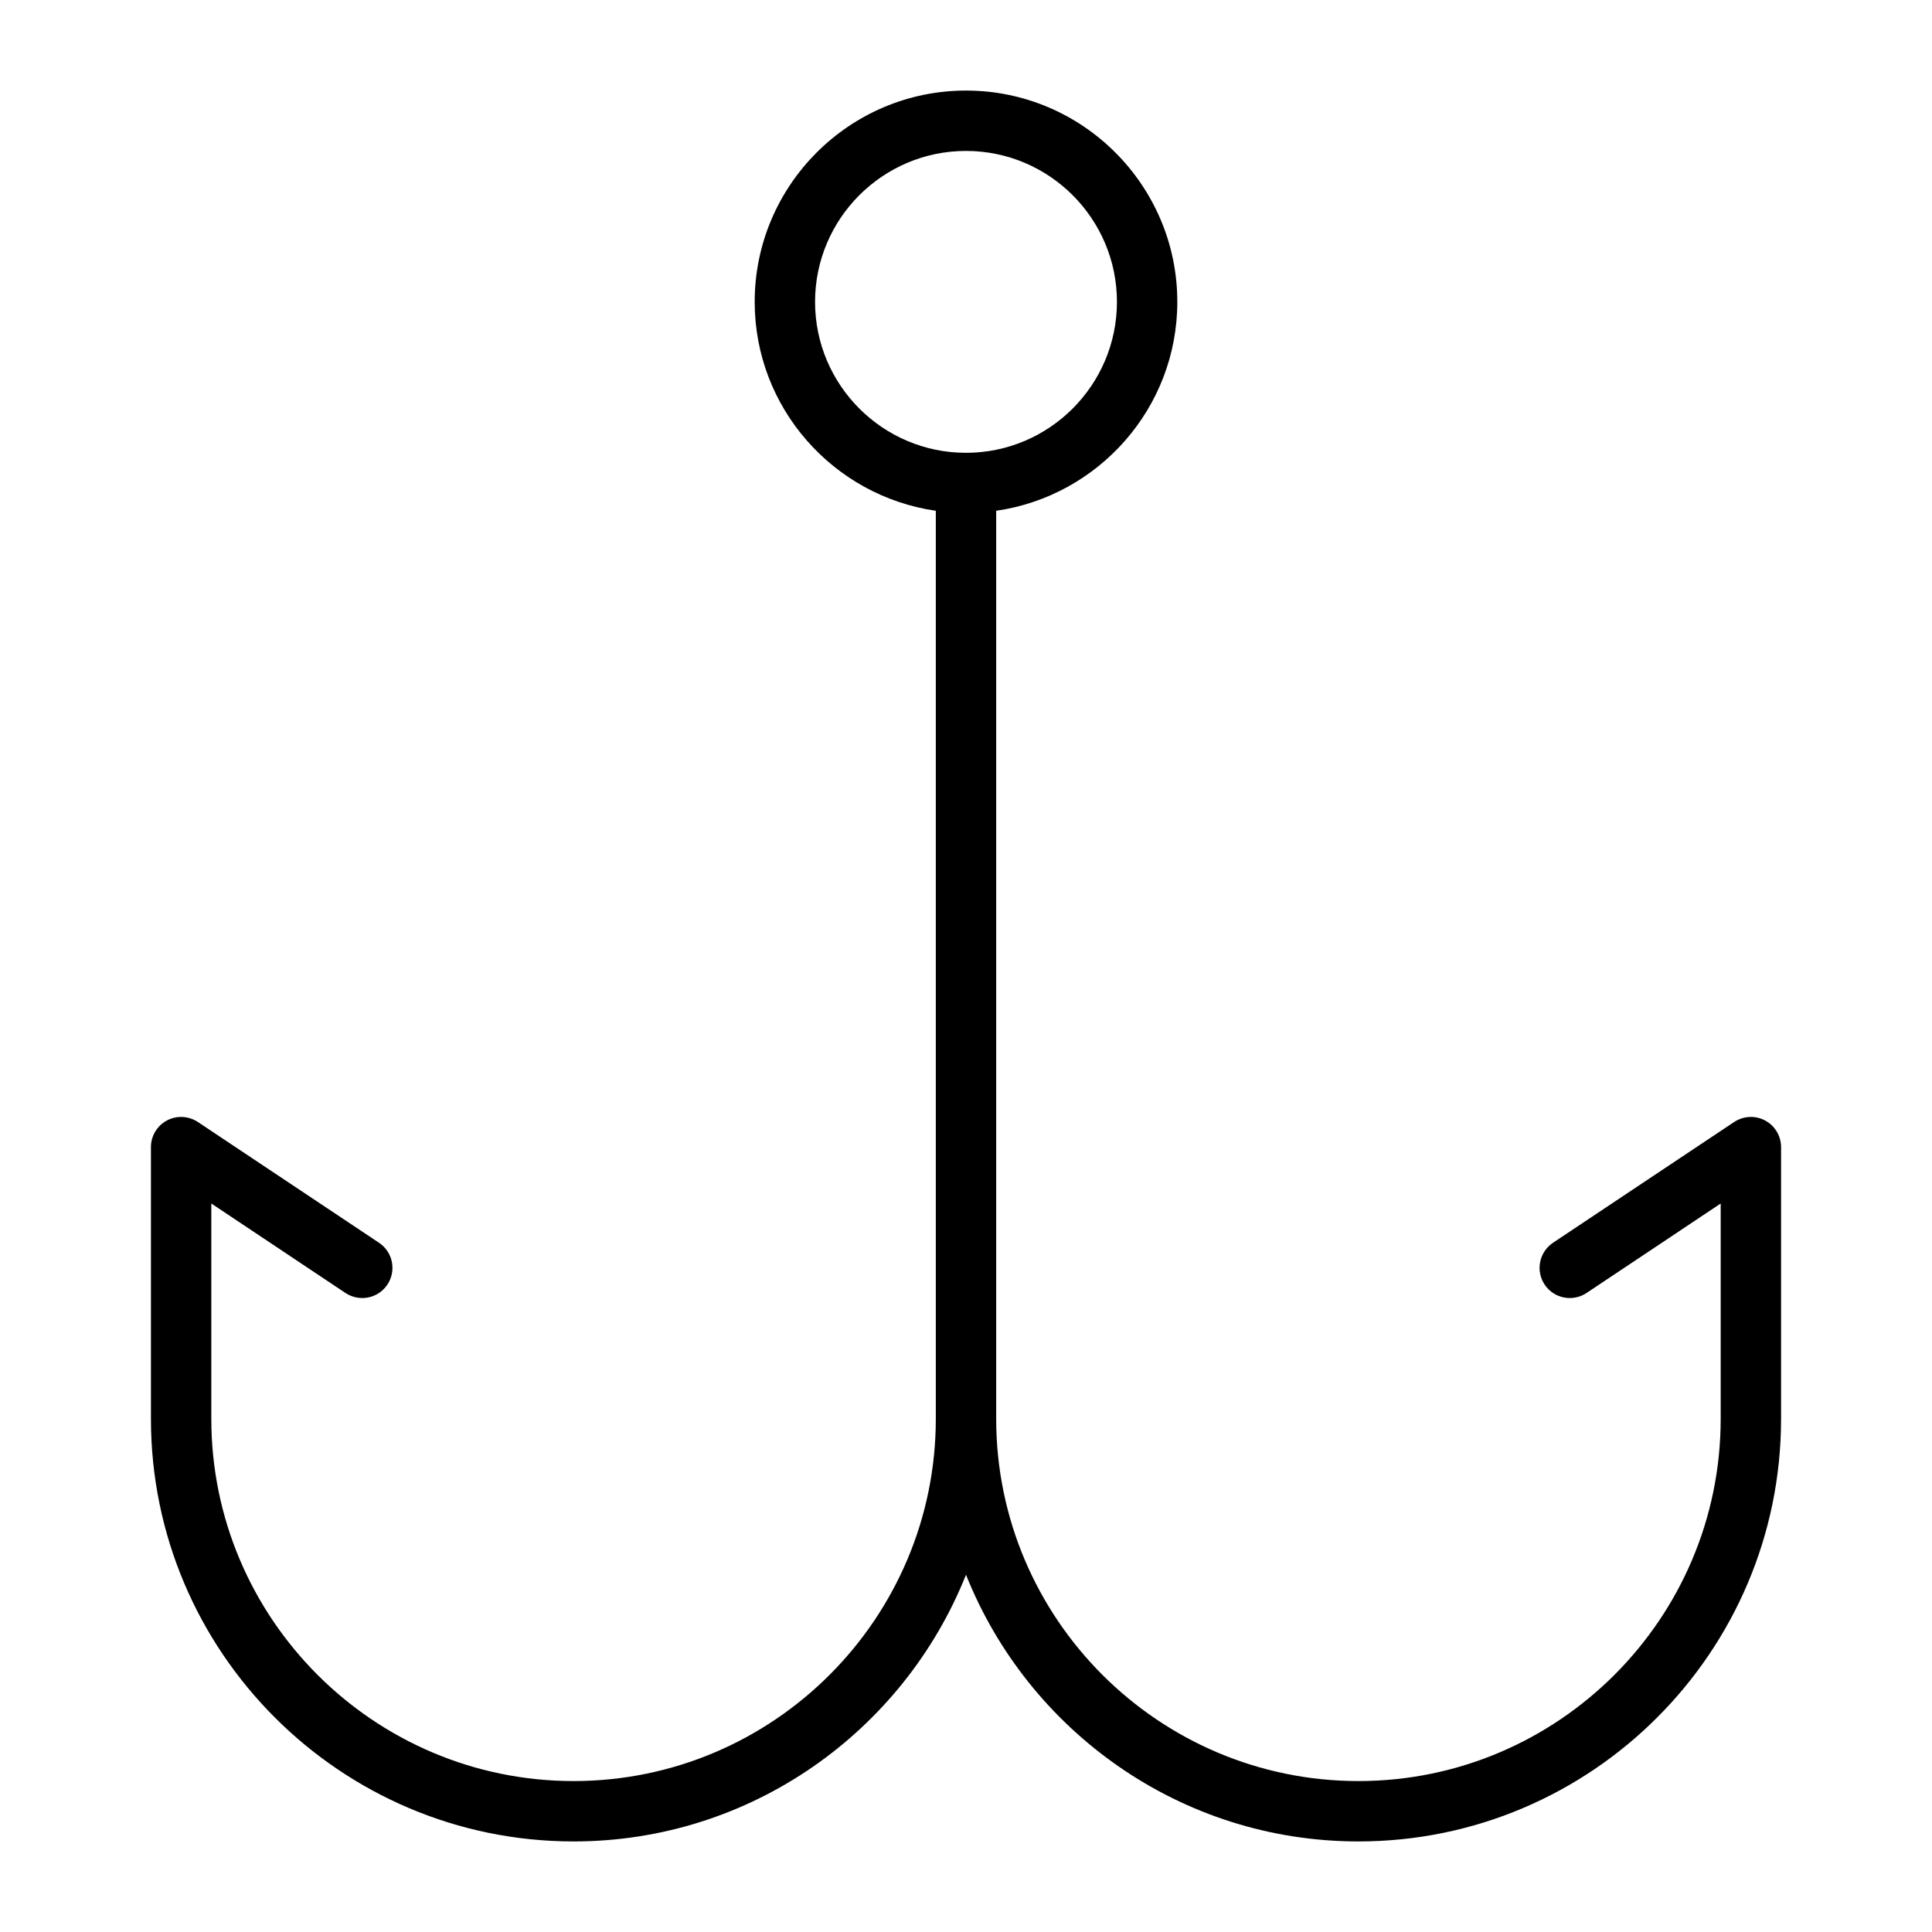 <?xml version="1.0" encoding="utf-8"?>
<!-- Generator: Adobe Illustrator 19.1.0, SVG Export Plug-In . SVG Version: 6.00 Build 0)  -->
<!DOCTYPE svg PUBLIC "-//W3C//DTD SVG 1.1//EN" "http://www.w3.org/Graphics/SVG/1.1/DTD/svg11.dtd">
<svg version="1.1" id="Layer_1" xmlns="http://www.w3.org/2000/svg" xmlns:xlink="http://www.w3.org/1999/xlink" x="0px" y="0px"
	 width="64px" height="64px" viewBox="0 0 64 64" enable-background="new 0 0 64 64" xml:space="preserve">
<path d="M5.528,37.118C5.203,37.292,5,37.631,5,38v9c0,7.72,6.28,14,14,14c5.894,0,10.939-3.666,13-8.834
	C34.061,57.334,39.106,61,45,61c7.72,0,14-6.28,14-14v-9c0-0.369-0.203-0.708-0.528-0.882
	c-0.324-0.174-0.72-0.154-1.026,0.05l-6,4c-0.46,0.307-0.584,0.927-0.277,1.387
	c0.306,0.459,0.926,0.582,1.387,0.277L57,39.868V47c0,6.617-5.383,12-12,12s-12-5.383-12-12V16.92
	c3.386-0.488,6-3.401,6-6.92c0-3.86-3.141-7-7-7s-7,3.14-7,7c0,3.519,2.614,6.432,6,6.92V47
	c0,6.617-5.383,12-12,12S7,53.617,7,47v-7.132l4.445,2.964c0.46,0.305,1.081,0.182,1.387-0.277
	c0.307-0.46,0.183-1.08-0.277-1.387l-6-4C6.249,36.964,5.854,36.944,5.528,37.118z M27,10
	c0-2.757,2.243-5,5-5s5,2.243,5,5s-2.243,5-5,5S27,12.757,27,10z"/>
</svg>
